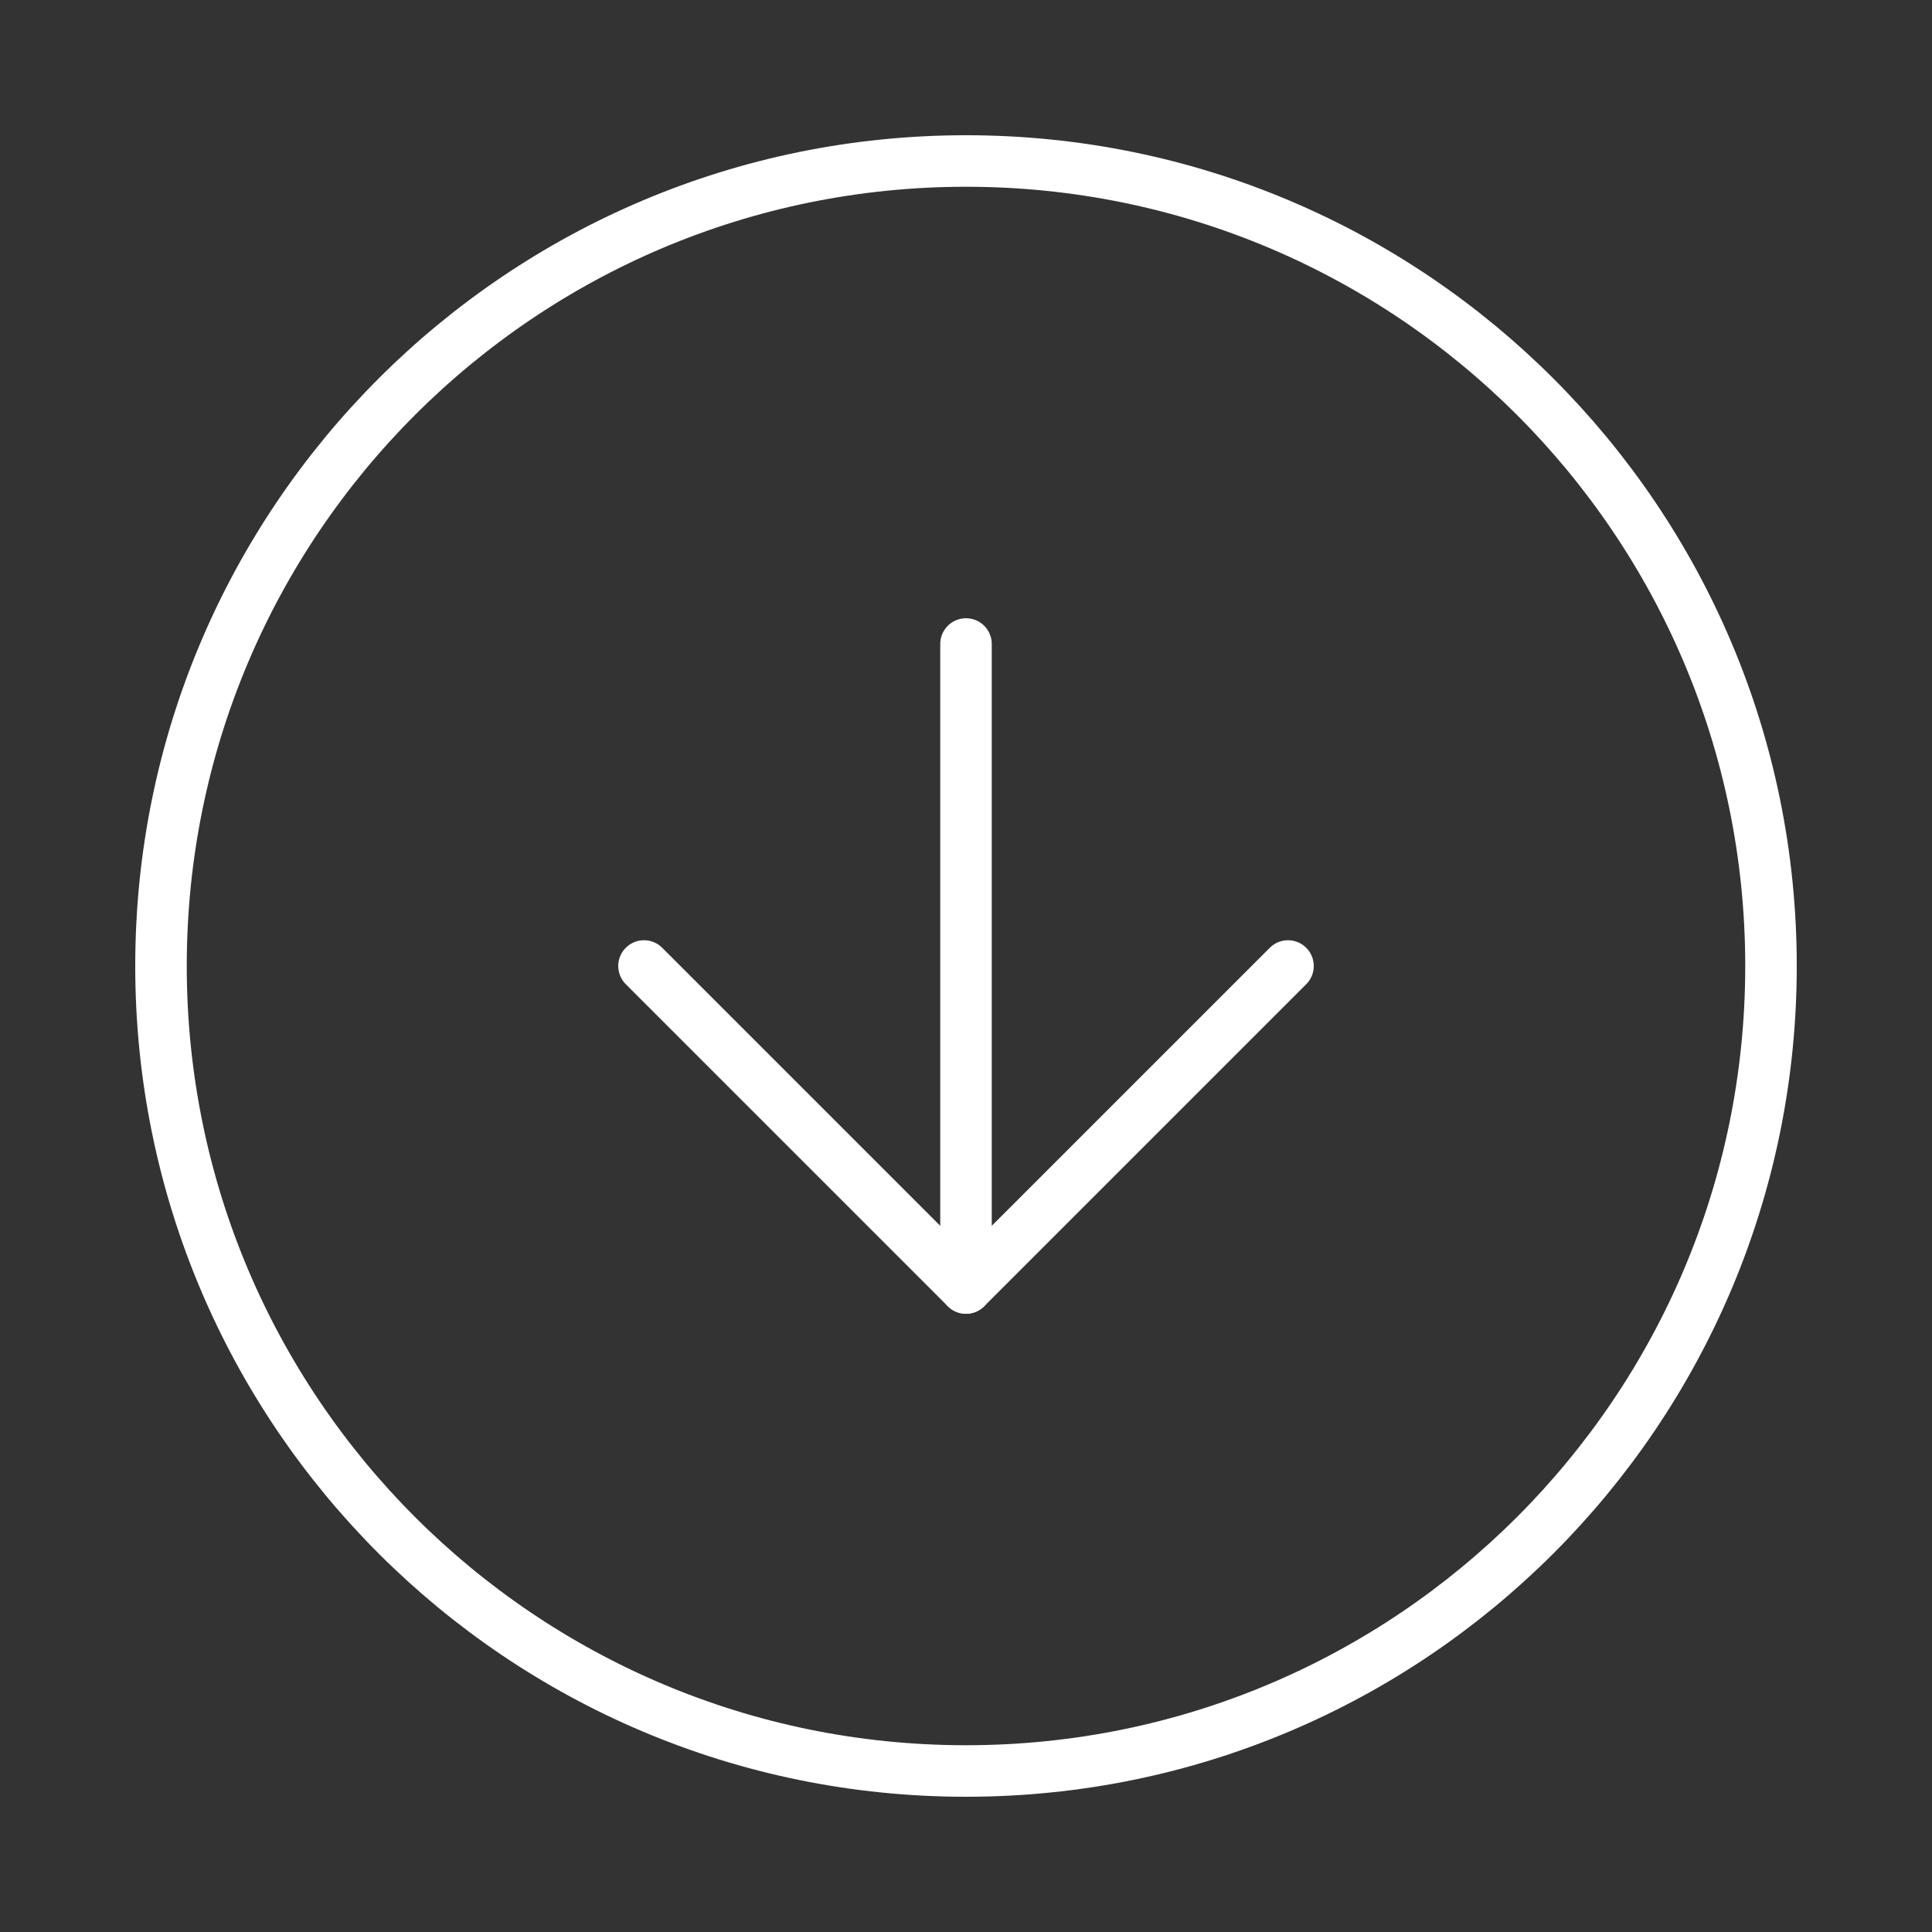 <svg width="75" height="75" viewBox="0 0 75 75" fill="none" xmlns="http://www.w3.org/2000/svg">
<rect x="0" y="0" width="75" height="75" fill="#333333" stroke="none"/>
<path d="M37.5 68.75C54.759 68.75 68.75 54.759 68.75 37.5C68.75 20.241 54.759 6.25 37.5 6.25C20.241 6.25 6.25 20.241 6.25 37.5C6.25 54.759 20.241 68.75 37.5 68.75Z" stroke="white" stroke-width="2" stroke-linecap="round" stroke-linejoin="round"/>
<path d="M37.5 25V50" stroke="white" stroke-width="2" stroke-linecap="round" stroke-linejoin="round"/>
<path d="M25 37.5L37.5 50L50 37.5" stroke="white" stroke-width="2" stroke-linecap="round" stroke-linejoin="round"/>
</svg>
